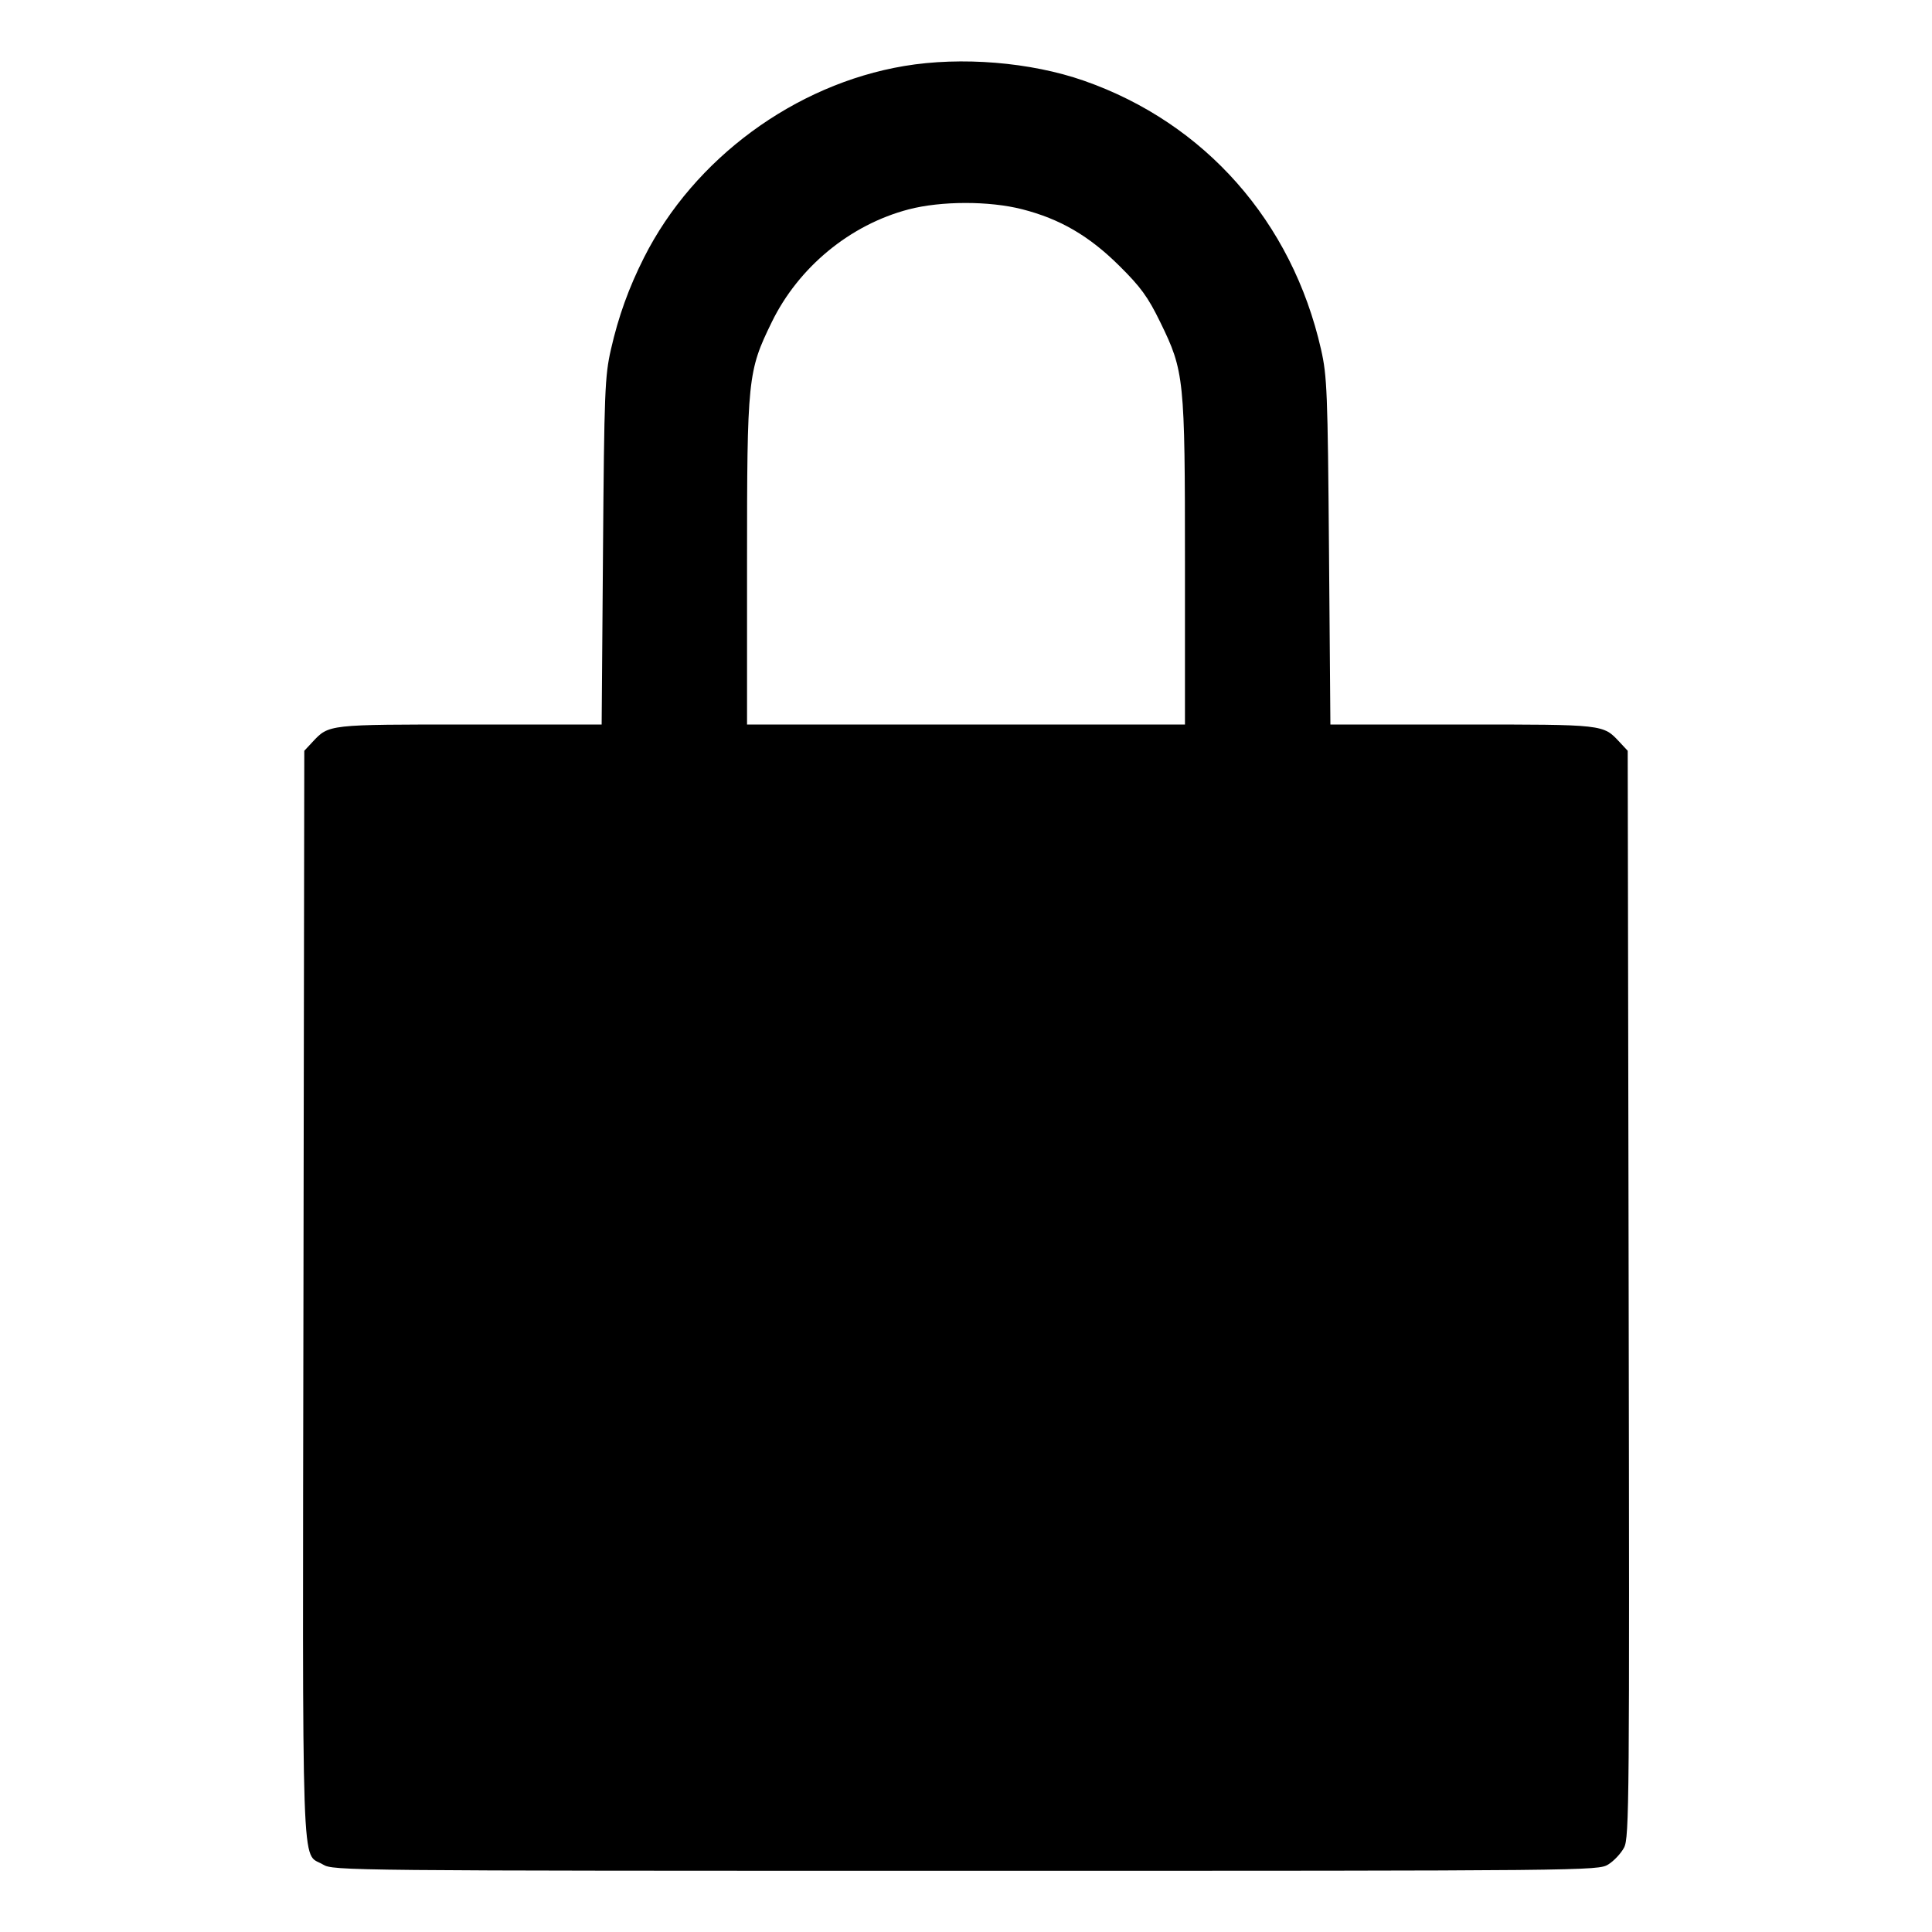 <svg xmlns="http://www.w3.org/2000/svg" width="512" height="512" viewBox="0 0 512 512"><path d="M239.611 17.495 C 210.615 22.373,183.878 42.059,170.669 68.255 C 166.622 76.282,163.895 83.854,161.906 92.587 C 160.288 99.689,160.130 103.716,159.800 146.133 L 159.444 192.000 124.479 192.000 C 86.701 192.000,87.200 191.944,82.773 196.681 L 80.640 198.964 80.419 343.137 C 80.175 502.533,79.766 490.564,85.588 494.115 C 88.273 495.752,91.197 495.780,255.899 495.783 C 421.324 495.787,423.514 495.765,426.207 494.100 C 427.708 493.173,429.595 491.157,430.400 489.620 C 431.769 487.008,431.848 477.508,431.612 342.895 L 431.360 198.964 429.227 196.681 C 424.801 191.944,425.299 192.000,387.526 192.000 L 352.567 192.000 352.199 146.133 C 351.859 103.814,351.695 99.673,350.088 92.587 C 342.410 58.749,319.330 32.598,287.253 21.392 C 273.117 16.453,254.738 14.950,239.611 17.495 M270.885 55.454 C 280.918 58.020,288.606 62.493,296.608 70.419 C 302.309 76.065,304.211 78.680,307.469 85.352 C 313.847 98.413,314.027 100.162,314.027 149.297 L 314.027 192.000 256.000 192.000 L 197.973 192.000 197.973 149.297 C 197.973 100.162,198.153 98.413,204.531 85.352 C 211.644 70.786,225.281 59.554,240.778 55.494 C 249.397 53.237,262.148 53.220,270.885 55.454 " stroke="none" fill-rule="evenodd" fill="black"></path></svg>